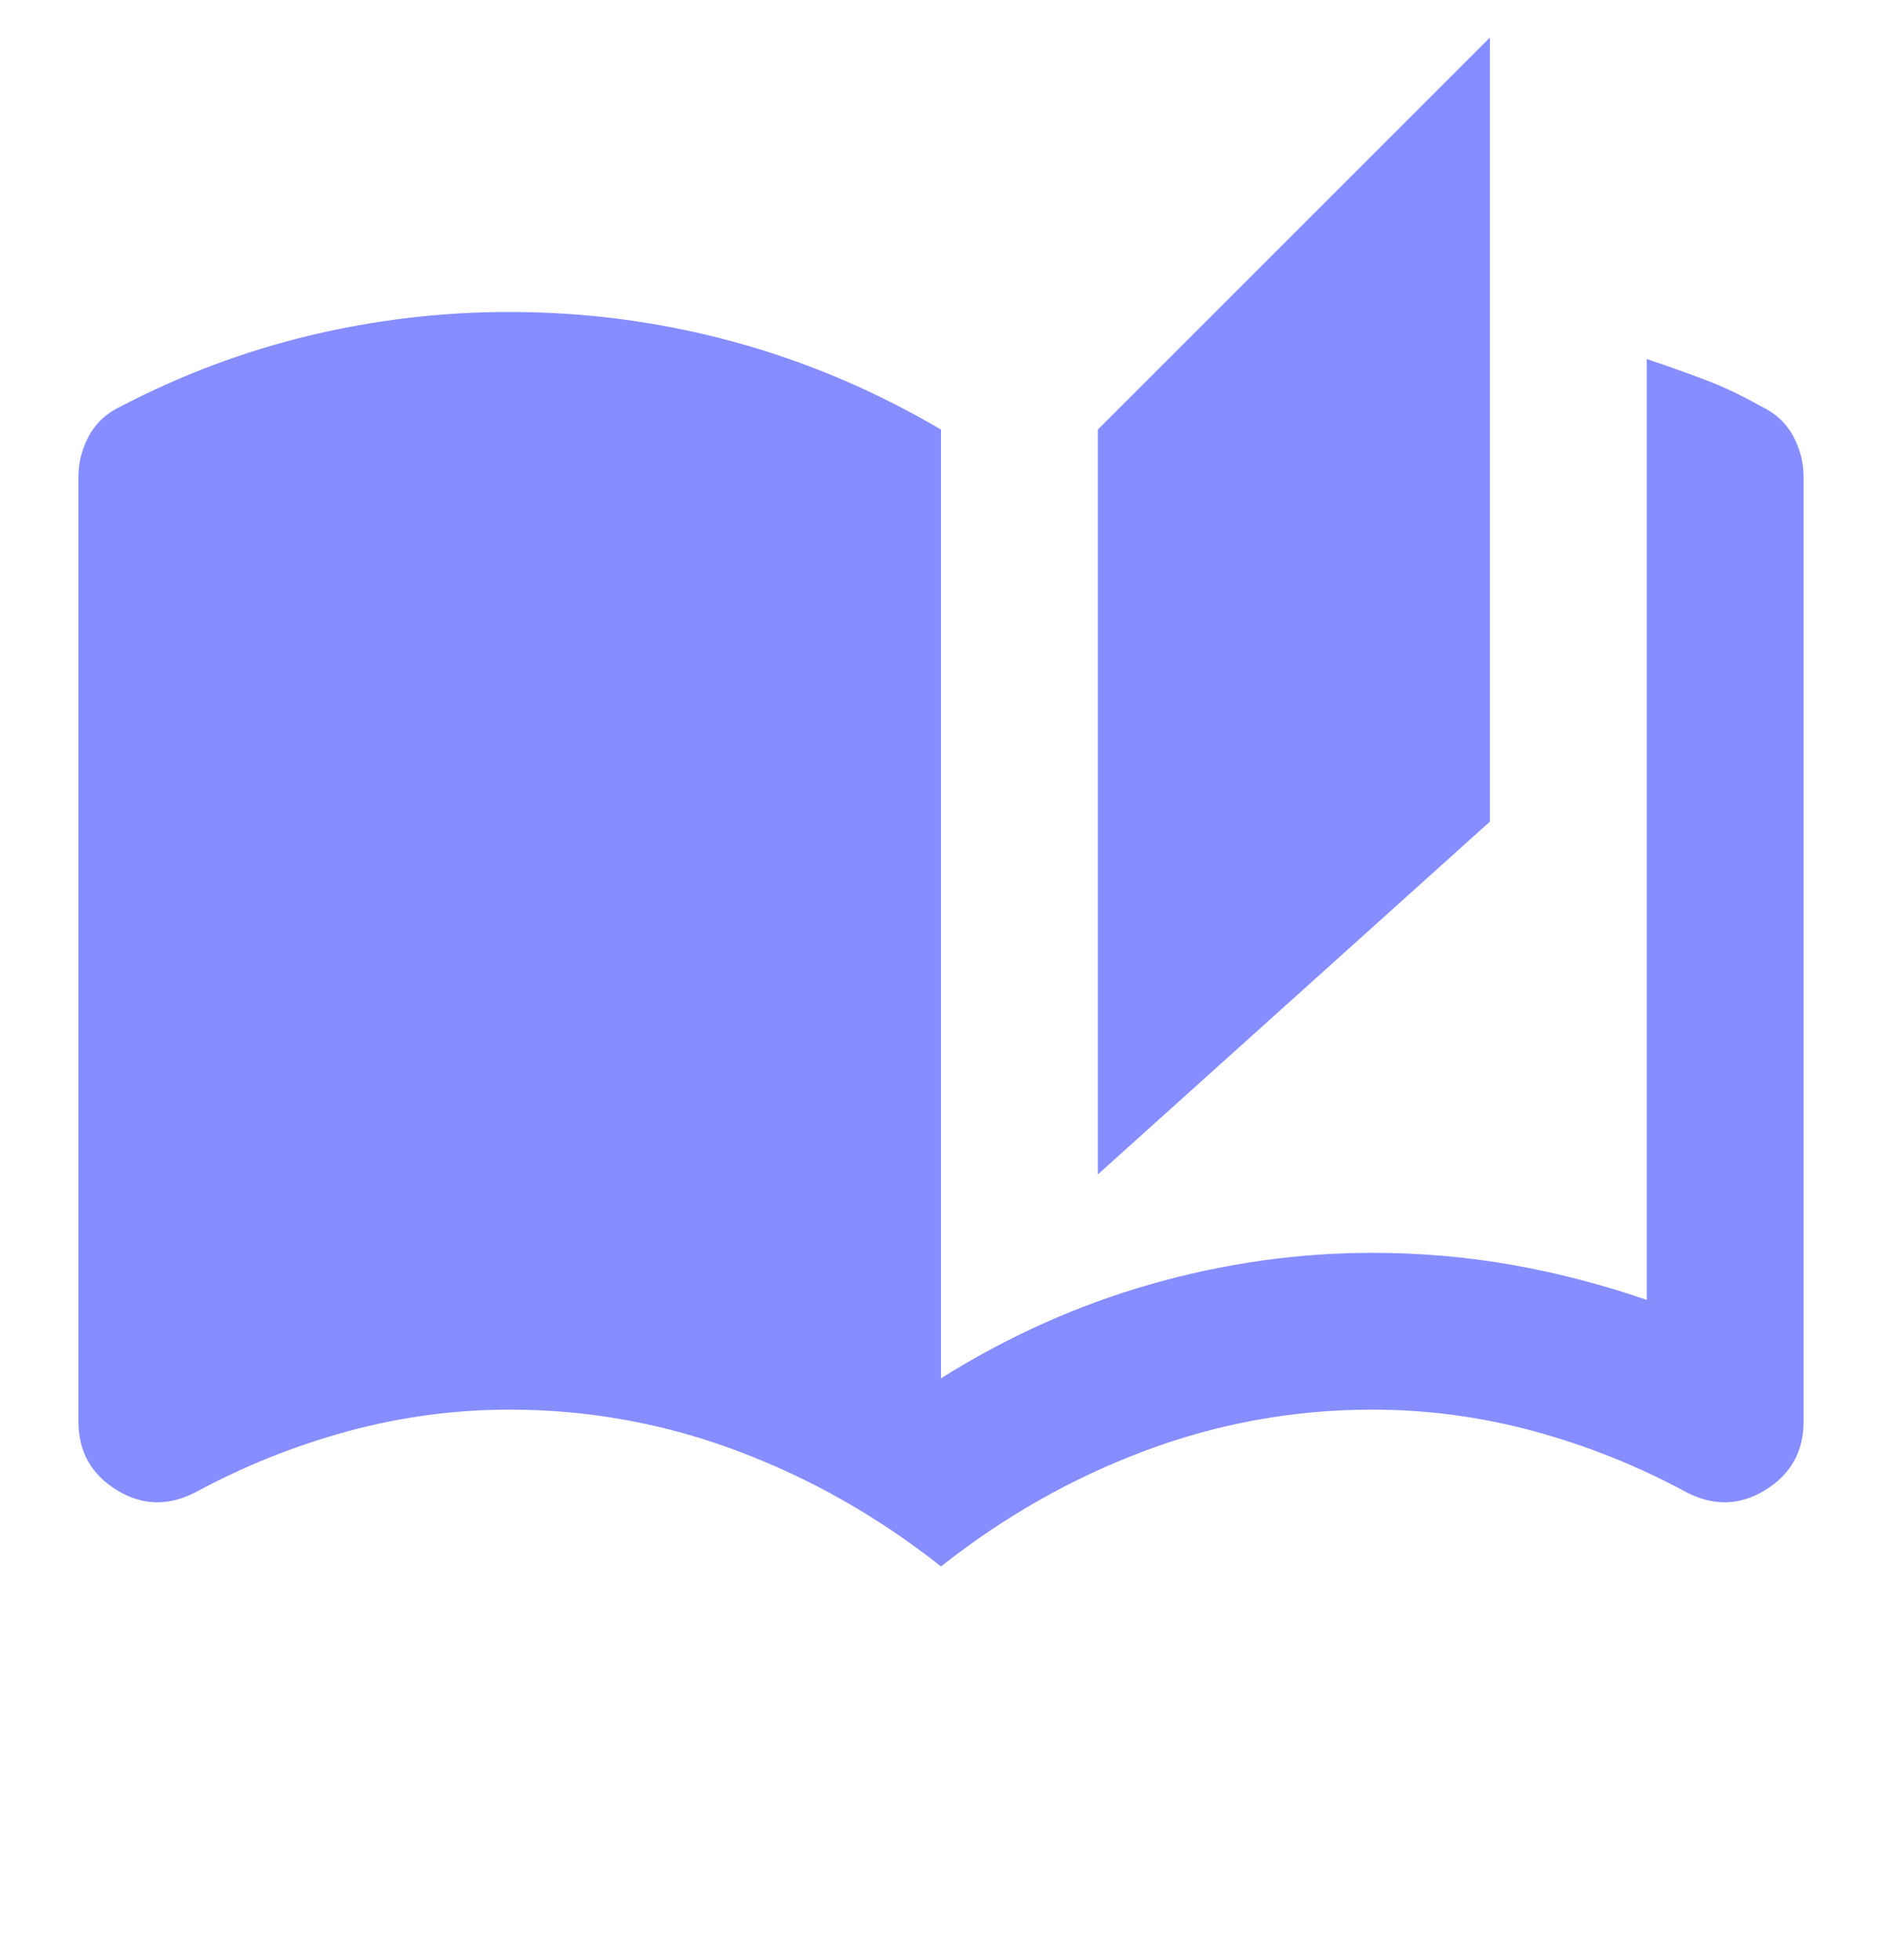 <svg width="24" height="25" viewBox="0 0 24 25" fill="none" xmlns="http://www.w3.org/2000/svg">
<path d="M12 19.979C11.2 19.346 10.333 18.854 9.4 18.504C8.467 18.154 7.5 17.979 6.5 17.979C5.8 17.979 5.112 18.071 4.438 18.254C3.763 18.438 3.117 18.696 2.5 19.029C2.15 19.213 1.812 19.204 1.488 19.004C1.163 18.804 1 18.513 1 18.129V6.079C1 5.896 1.046 5.721 1.137 5.554C1.229 5.388 1.367 5.263 1.55 5.179C2.317 4.779 3.117 4.479 3.95 4.279C4.783 4.079 5.633 3.979 6.5 3.979C7.467 3.979 8.412 4.104 9.338 4.354C10.262 4.604 11.15 4.979 12 5.479V17.579C12.85 17.046 13.742 16.646 14.675 16.379C15.608 16.113 16.55 15.979 17.5 15.979C18.1 15.979 18.688 16.029 19.262 16.129C19.837 16.229 20.417 16.379 21 16.579V4.579C21.25 4.663 21.496 4.75 21.738 4.842C21.979 4.933 22.217 5.046 22.45 5.179C22.633 5.263 22.771 5.388 22.863 5.554C22.954 5.721 23 5.896 23 6.079V18.129C23 18.513 22.837 18.804 22.512 19.004C22.188 19.204 21.85 19.213 21.5 19.029C20.883 18.696 20.238 18.438 19.562 18.254C18.887 18.071 18.2 17.979 17.5 17.979C16.5 17.979 15.533 18.154 14.6 18.504C13.667 18.854 12.8 19.346 12 19.979ZM14 14.979V5.479L19 0.479V10.479L14 14.979Z" fill="#868DFF"/>
</svg>
